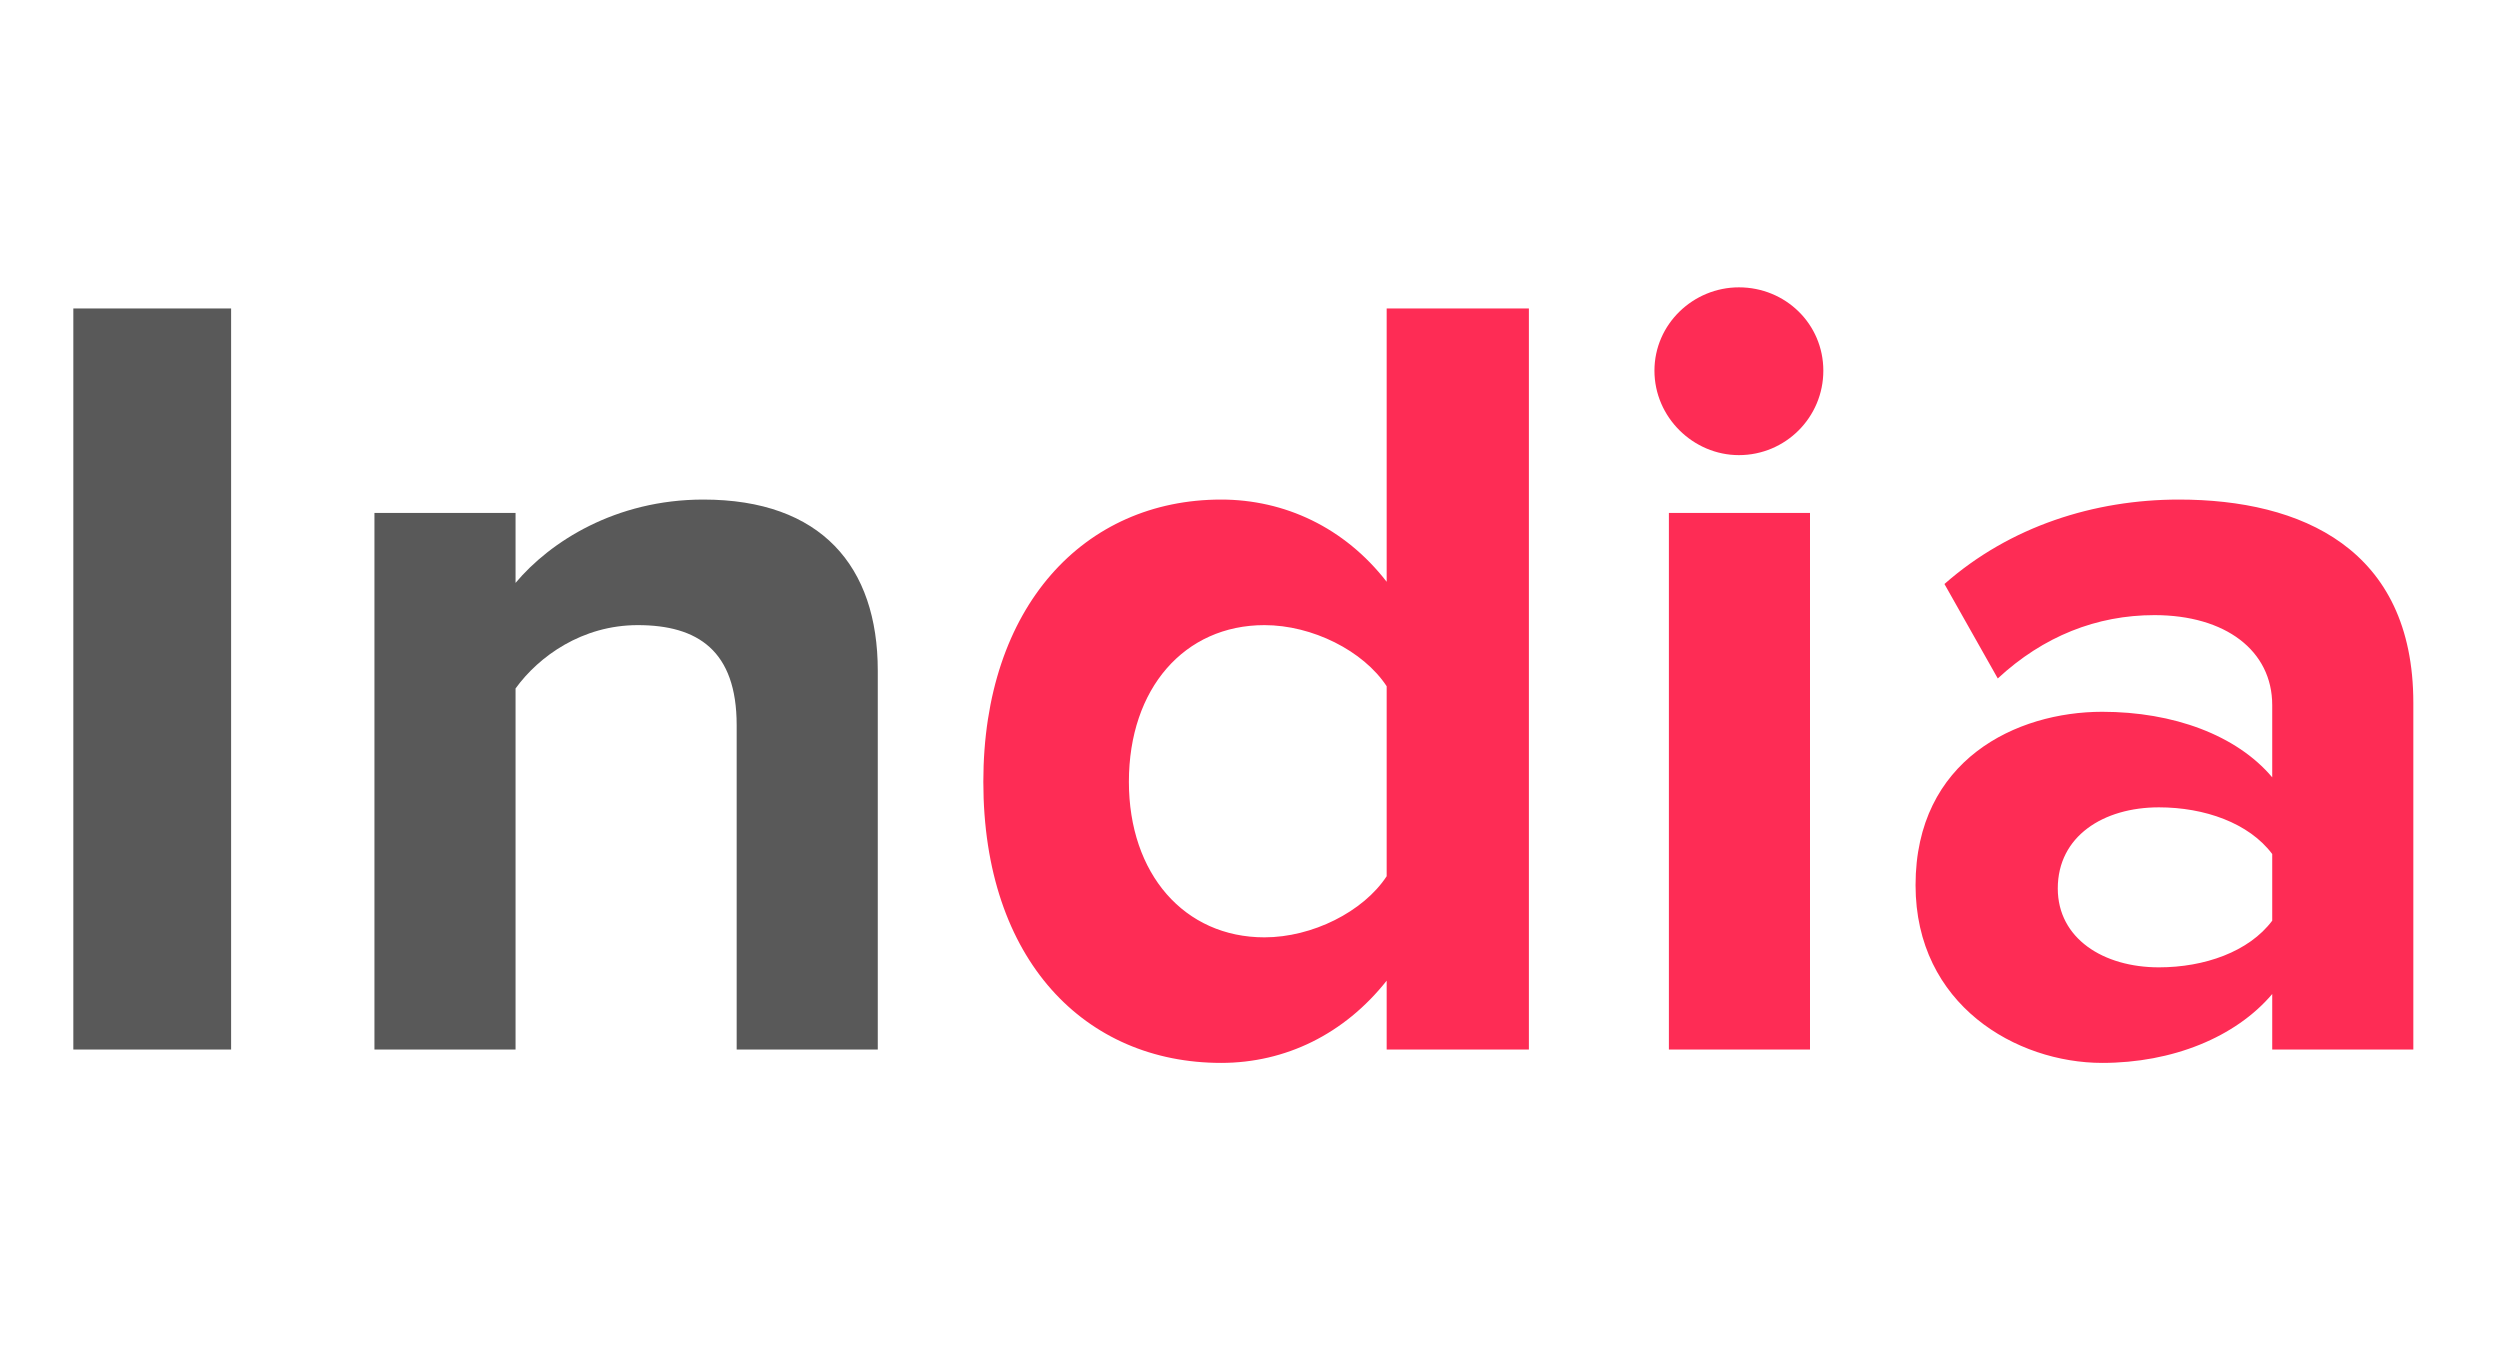<?xml version="1.0" encoding="utf-8"?>
<svg width="81px" height="44px" viewBox="0 0 81 44" version="1.1" xmlns:xlink="http://www.w3.org/1999/xlink" xmlns="http://www.w3.org/2000/svg">
  <desc>Created with Lunacy</desc>
  <g id="India">
    <g id="In" fill="#595959">
      <path d="M7.488 9.994L7.488 34.006L2.376 34.006L2.376 9.994L7.488 9.994ZM28.44 21.73L28.44 34.006L23.868 34.006L23.868 23.494C23.868 21.082 22.608 20.254 20.664 20.254C18.864 20.254 17.46 21.262 16.704 22.306L16.704 34.006L12.132 34.006L12.132 16.618L16.704 16.618L16.704 18.886C17.82 17.554 19.944 16.186 22.788 16.186C26.604 16.186 28.44 18.346 28.44 21.73Z" />
    </g>
    <g id="dia" fill="#FE2C55">
      <path d="M56.34 14.746C57.852 14.746 59.076 13.522 59.076 12.01C59.076 10.498 57.852 9.31 56.34 9.31C54.864 9.31 53.604 10.498 53.604 12.01C53.604 13.522 54.864 14.746 56.34 14.746ZM49.536 34.006L49.536 9.994L44.928 9.994L44.928 18.85C43.56 17.086 41.616 16.186 39.564 16.186C35.136 16.186 31.86 19.642 31.86 25.33C31.86 31.126 35.172 34.438 39.564 34.438C41.652 34.438 43.56 33.502 44.928 31.774L44.928 34.006L49.536 34.006ZM70.596 16.186C74.556 16.186 78.192 17.77 78.192 22.774L78.192 34.006L73.62 34.006L73.62 32.206C72.432 33.61 70.38 34.438 68.112 34.438C65.34 34.438 62.064 32.566 62.064 28.678C62.064 24.61 65.34 23.062 68.112 23.062C70.416 23.062 72.468 23.818 73.62 25.186L73.62 22.846C73.62 21.082 72.108 19.93 69.804 19.93C67.932 19.93 66.204 20.614 64.728 21.982L63 18.922C65.124 17.05 67.86 16.186 70.596 16.186ZM58.644 34.006L58.644 16.618L54.072 16.618L54.072 34.006L58.644 34.006ZM40.968 30.37C38.376 30.37 36.576 28.318 36.576 25.33C36.576 22.306 38.376 20.254 40.968 20.254C42.516 20.254 44.172 21.082 44.928 22.234L44.928 28.39C44.172 29.542 42.516 30.37 40.968 30.37ZM66.672 28.786C66.672 30.406 68.148 31.342 69.948 31.342C71.424 31.342 72.864 30.838 73.62 29.83L73.62 27.67C72.864 26.662 71.424 26.158 69.948 26.158C68.148 26.158 66.672 27.094 66.672 28.786Z" />
    </g>
  </g>
</svg>
